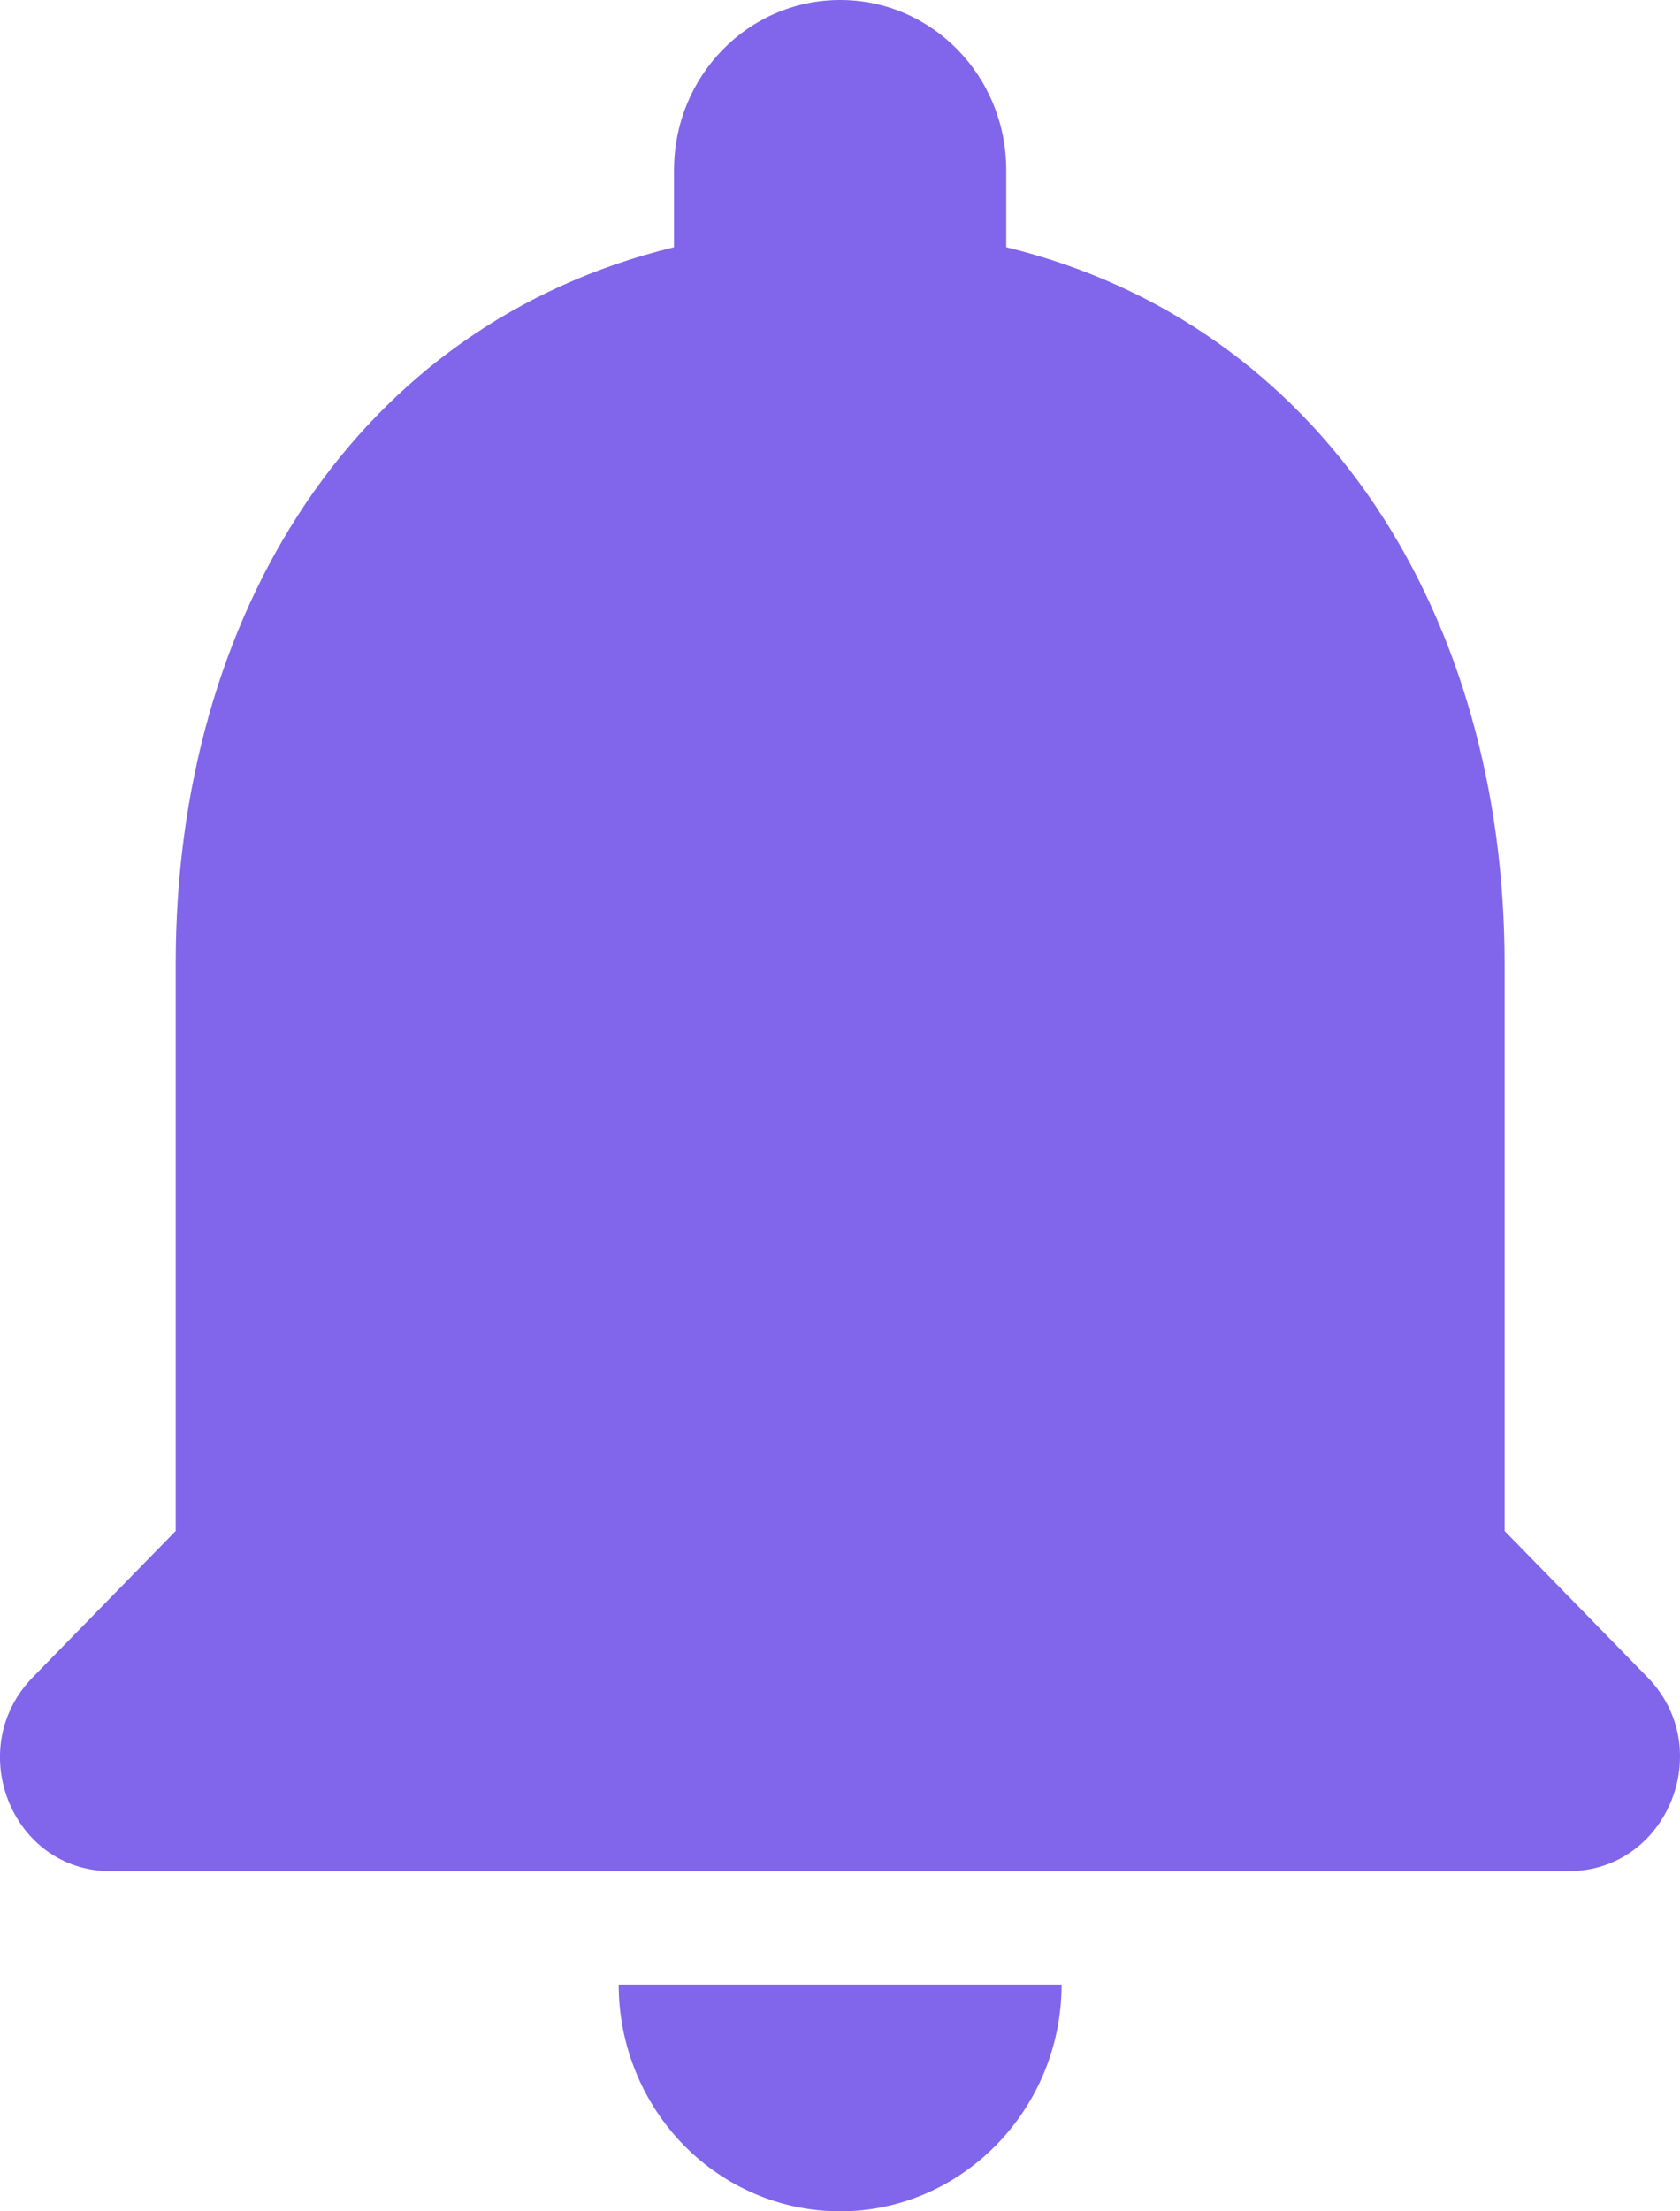 <svg width="19" height="25" viewBox="0 0 19 25" fill="none" xmlns="http://www.w3.org/2000/svg">
<path d="M9.502 25C10.879 25 12.006 23.846 12.006 22.436H6.997C6.997 23.116 7.261 23.768 7.73 24.249C8.2 24.73 8.837 25 9.502 25ZM17.016 17.308V10.897C17.016 6.962 14.962 3.667 11.38 2.795V1.923C11.38 0.859 10.541 0 9.502 0C8.462 0 7.623 0.859 7.623 1.923V2.795C4.028 3.667 1.987 6.949 1.987 10.897V17.308L0.371 18.962C-0.418 19.769 0.133 21.154 1.248 21.154H17.742C18.857 21.154 19.421 19.769 18.632 18.962L17.016 17.308Z" fill="#8165EA"/>
</svg>
